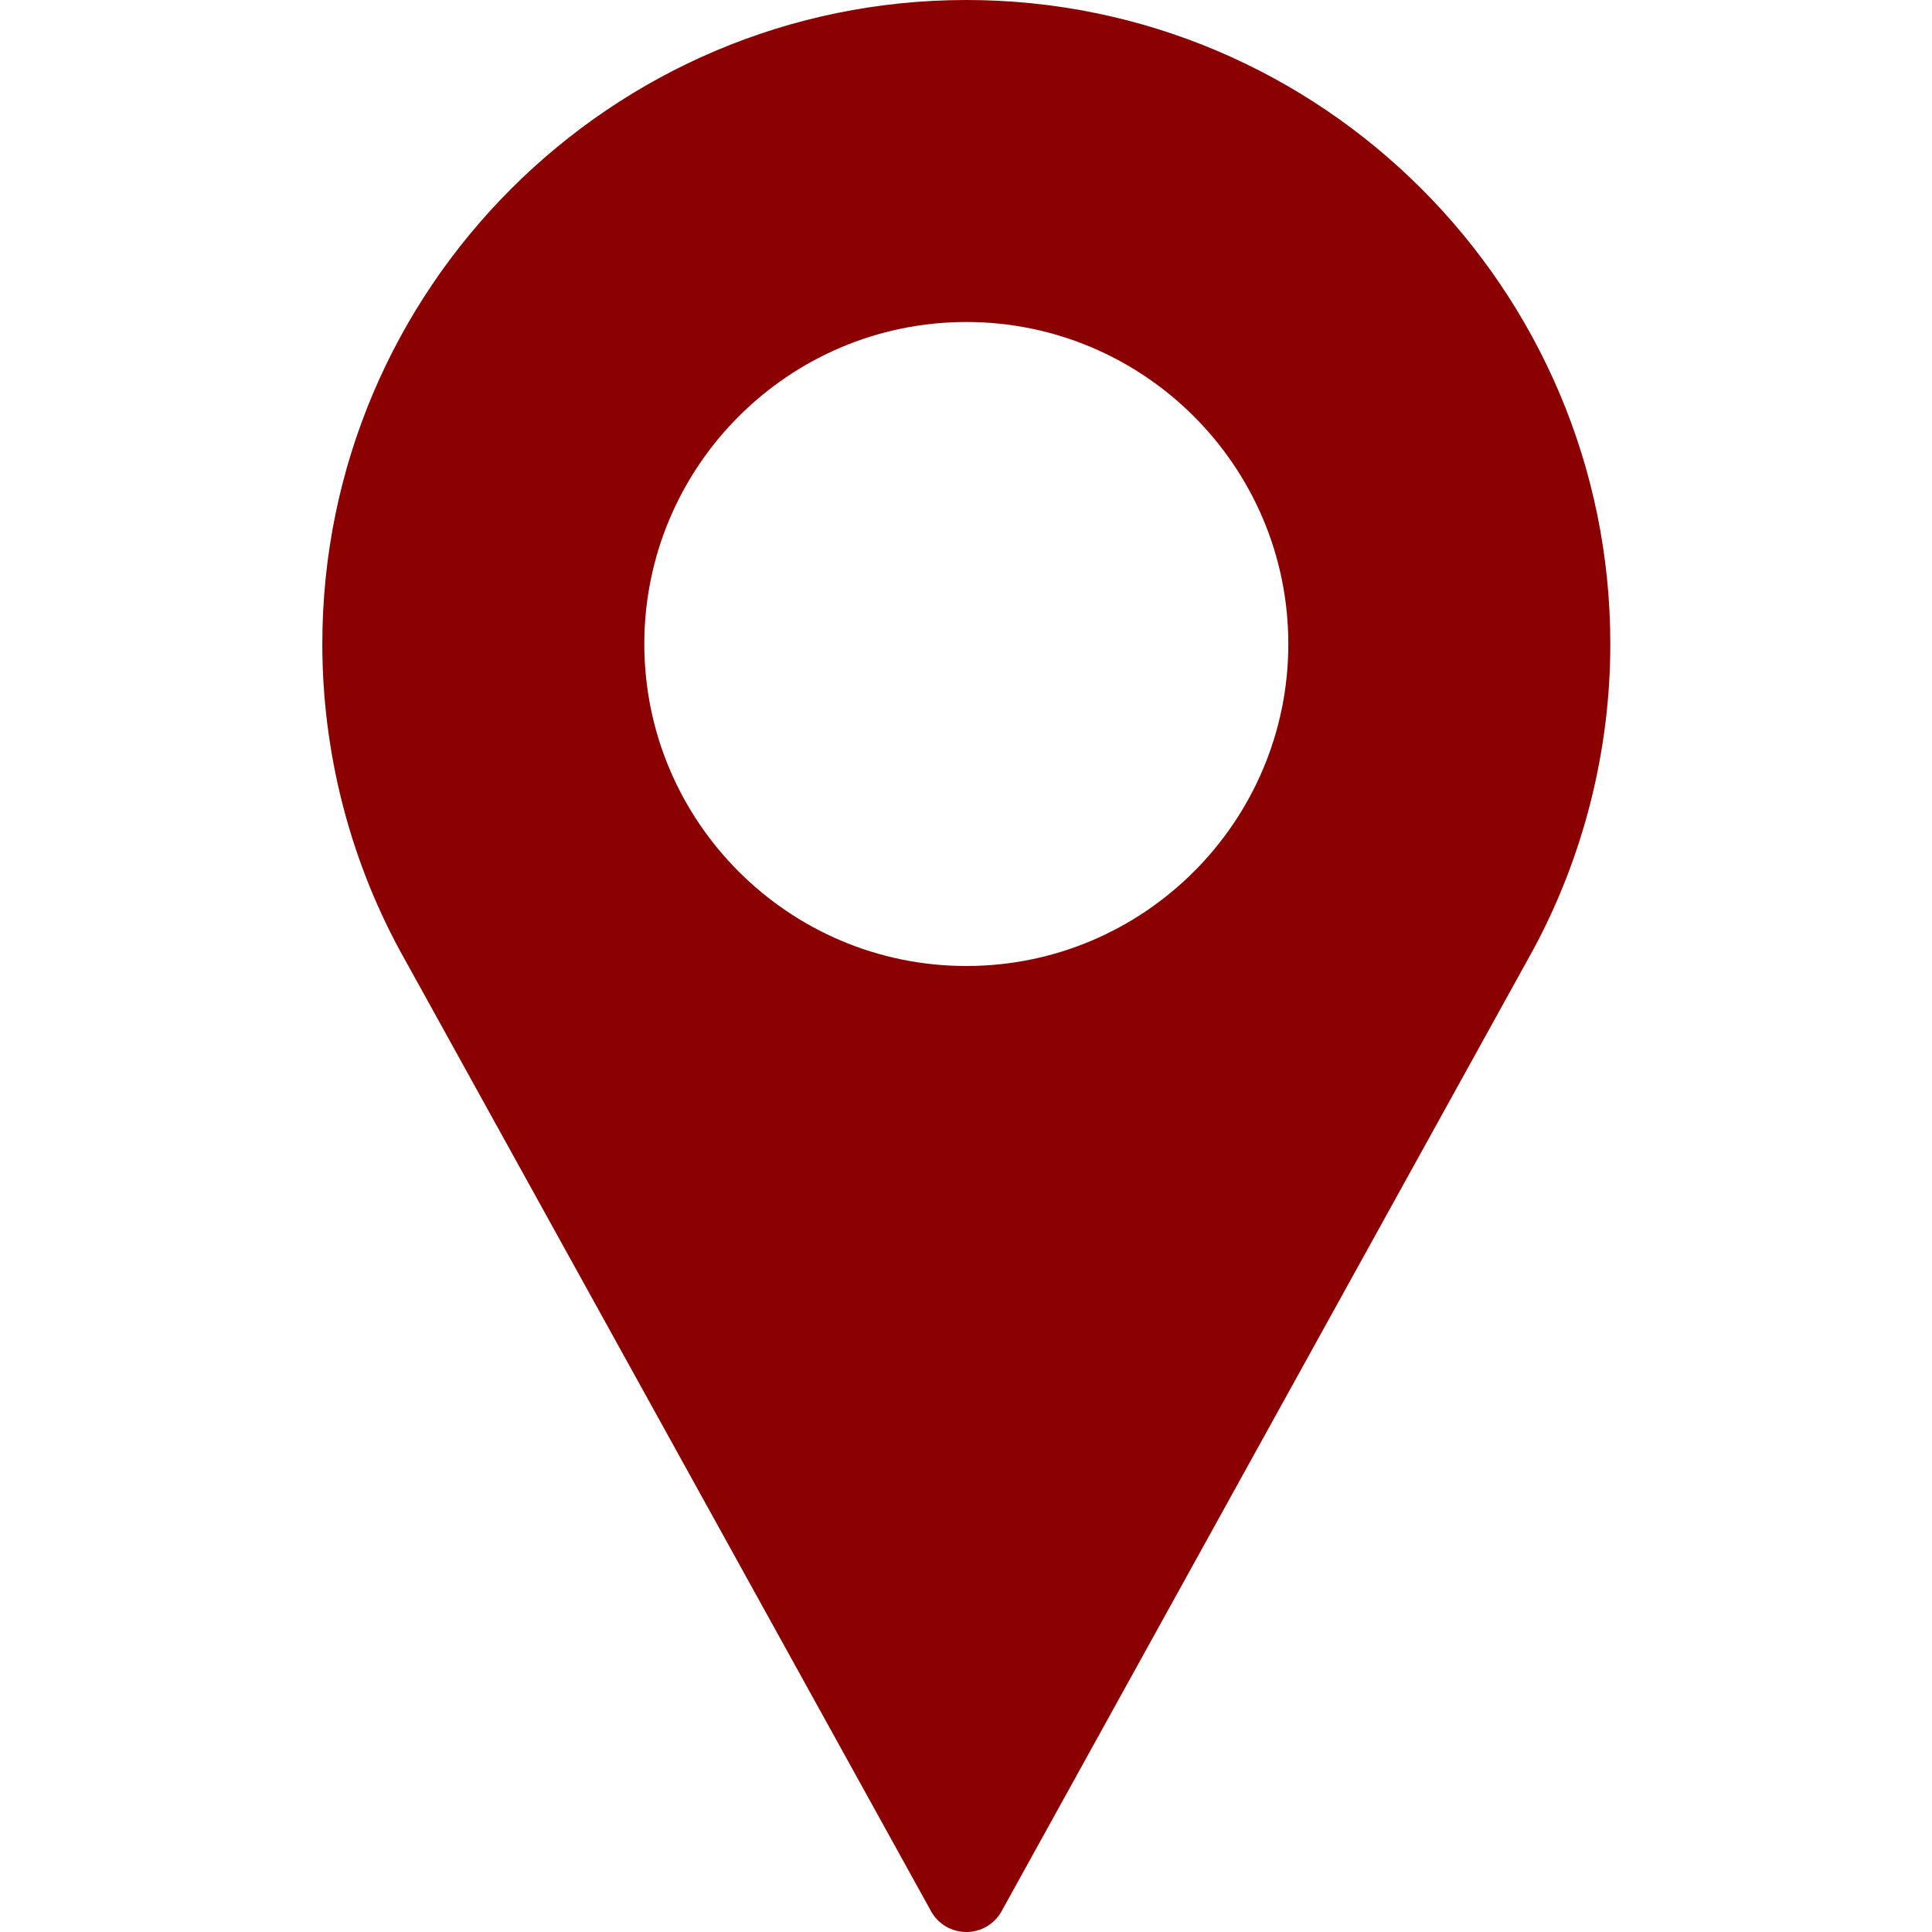<svg width="40" height="40" viewBox="0 0 12 12" fill="none" xmlns="http://www.w3.org/2000/svg">
<g id="pin 1" clip-path="url(#clip0_474_265)">
<g id="Group">
<g id="Group_2">
<path id="Vector" d="M6.002 0C3.796 0 2.002 1.794 2.002 4C2.002 4.662 2.167 5.319 2.482 5.901L5.783 11.871C5.827 11.951 5.911 12 6.002 12C6.093 12 6.177 11.951 6.221 11.871L9.523 5.899C9.836 5.319 10.002 4.662 10.002 4C10.002 1.794 8.208 0 6.002 0ZM6.002 6C4.899 6 4.002 5.103 4.002 4C4.002 2.897 4.899 2 6.002 2C7.105 2 8.002 2.897 8.002 4C8.002 5.103 7.105 6 6.002 6Z" fill="#8B0000"/>
</g>
</g>
</g>
<defs>
<clipPath id="clip0_474_265">
<rect width="12" height="12" fill="white"/>
</clipPath>
</defs>
</svg>
